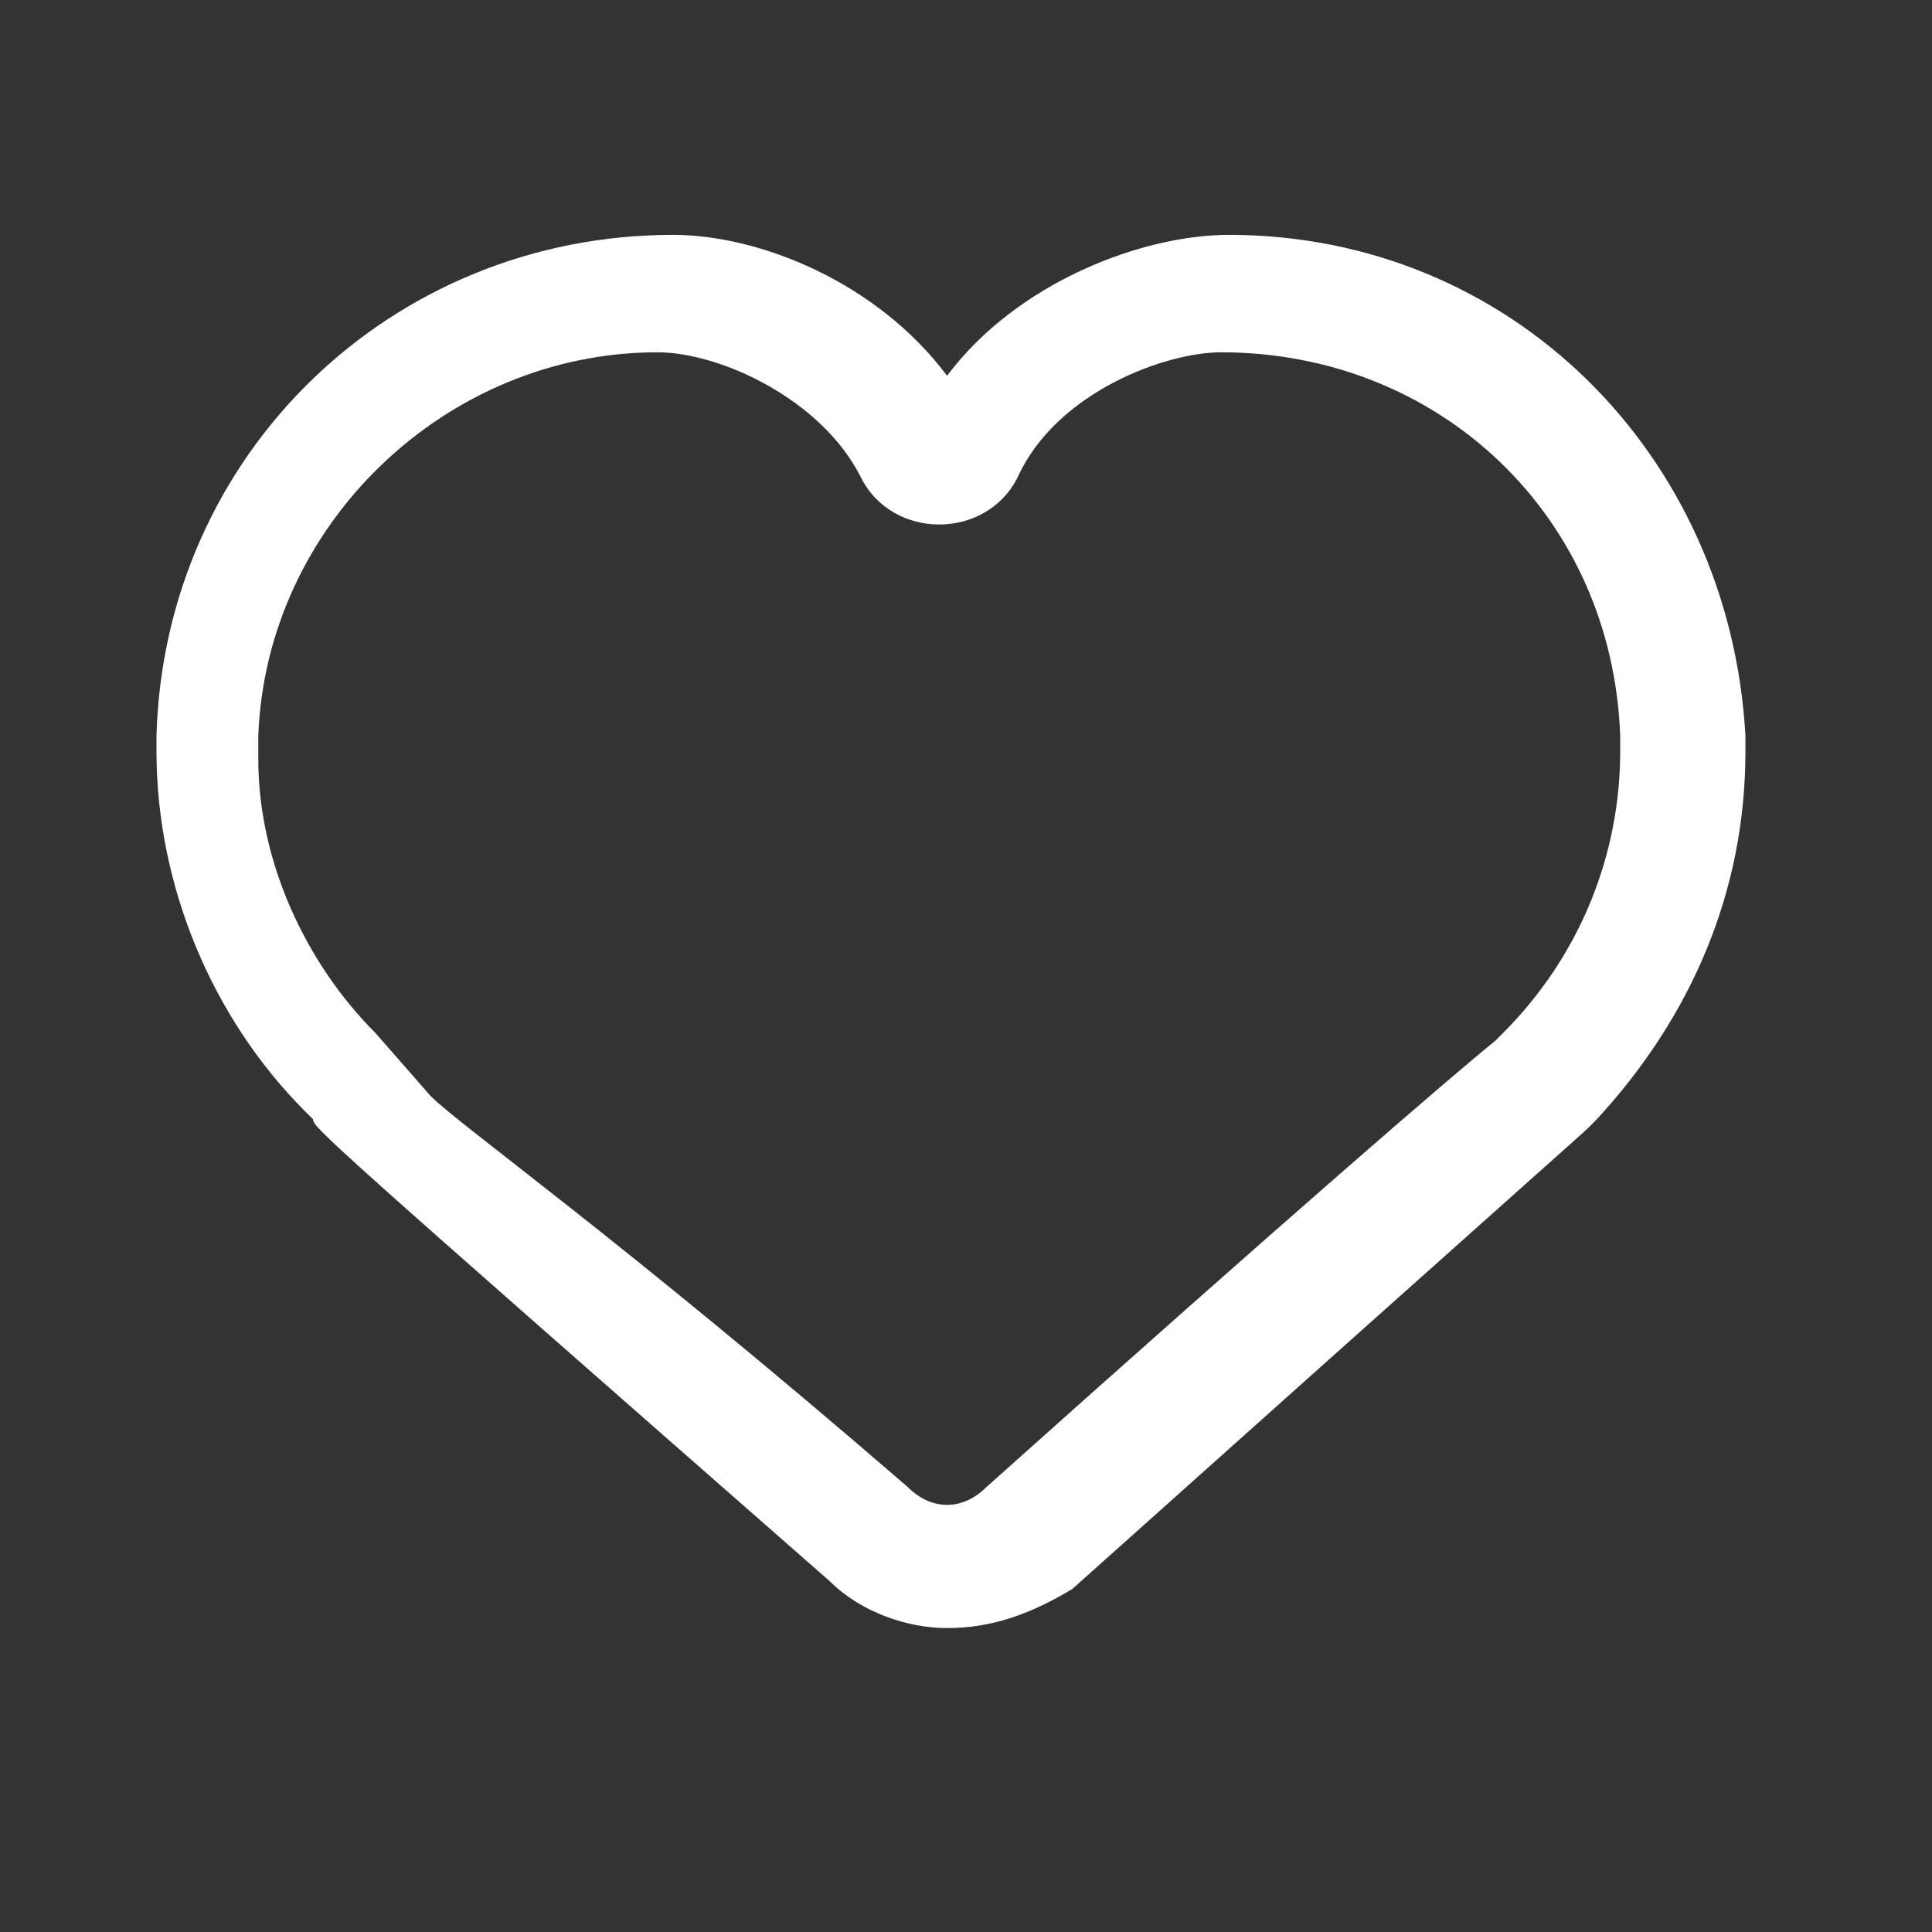 <svg width="23" height="23" viewBox="0 0 23 23" fill="none" xmlns="http://www.w3.org/2000/svg">
<rect x="0" y="0" width="23" height="23" fill="#333333" stroke="none"/>
<path d="M11.275 19.382C10.809 19.382 10.25 19.196 9.877 18.823C3.82 13.512 3.727 13.419 3.727 13.325L3.634 13.232C2.516 12.114 1.863 10.53 1.863 8.946V8.76C1.956 5.405 4.659 2.796 8.013 2.796C9.038 2.796 10.436 3.355 11.275 4.473C12.113 3.355 13.604 2.796 14.629 2.796C17.984 2.796 20.593 5.405 20.779 8.76V8.946C20.779 10.623 20.127 12.114 19.009 13.325L18.916 13.419C18.822 13.512 18.077 14.164 12.766 18.916C12.3 19.196 11.834 19.382 11.275 19.382ZM5.125 13.046C5.497 13.419 7.361 14.723 10.809 17.705C11.088 17.985 11.461 17.985 11.741 17.705C15.281 14.537 17.331 12.766 17.797 12.394L17.891 12.3C18.822 11.369 19.288 10.157 19.288 8.946V8.76C19.195 6.15 17.145 4.194 14.536 4.194C13.884 4.194 12.579 4.66 12.113 5.685C11.927 6.057 11.554 6.244 11.181 6.244C10.809 6.244 10.436 6.057 10.25 5.685C9.784 4.753 8.572 4.194 7.827 4.194C5.311 4.194 3.168 6.244 3.075 8.76V9.039C3.075 10.25 3.634 11.462 4.472 12.3L5.125 13.046Z" fill="white"/>
</svg>

